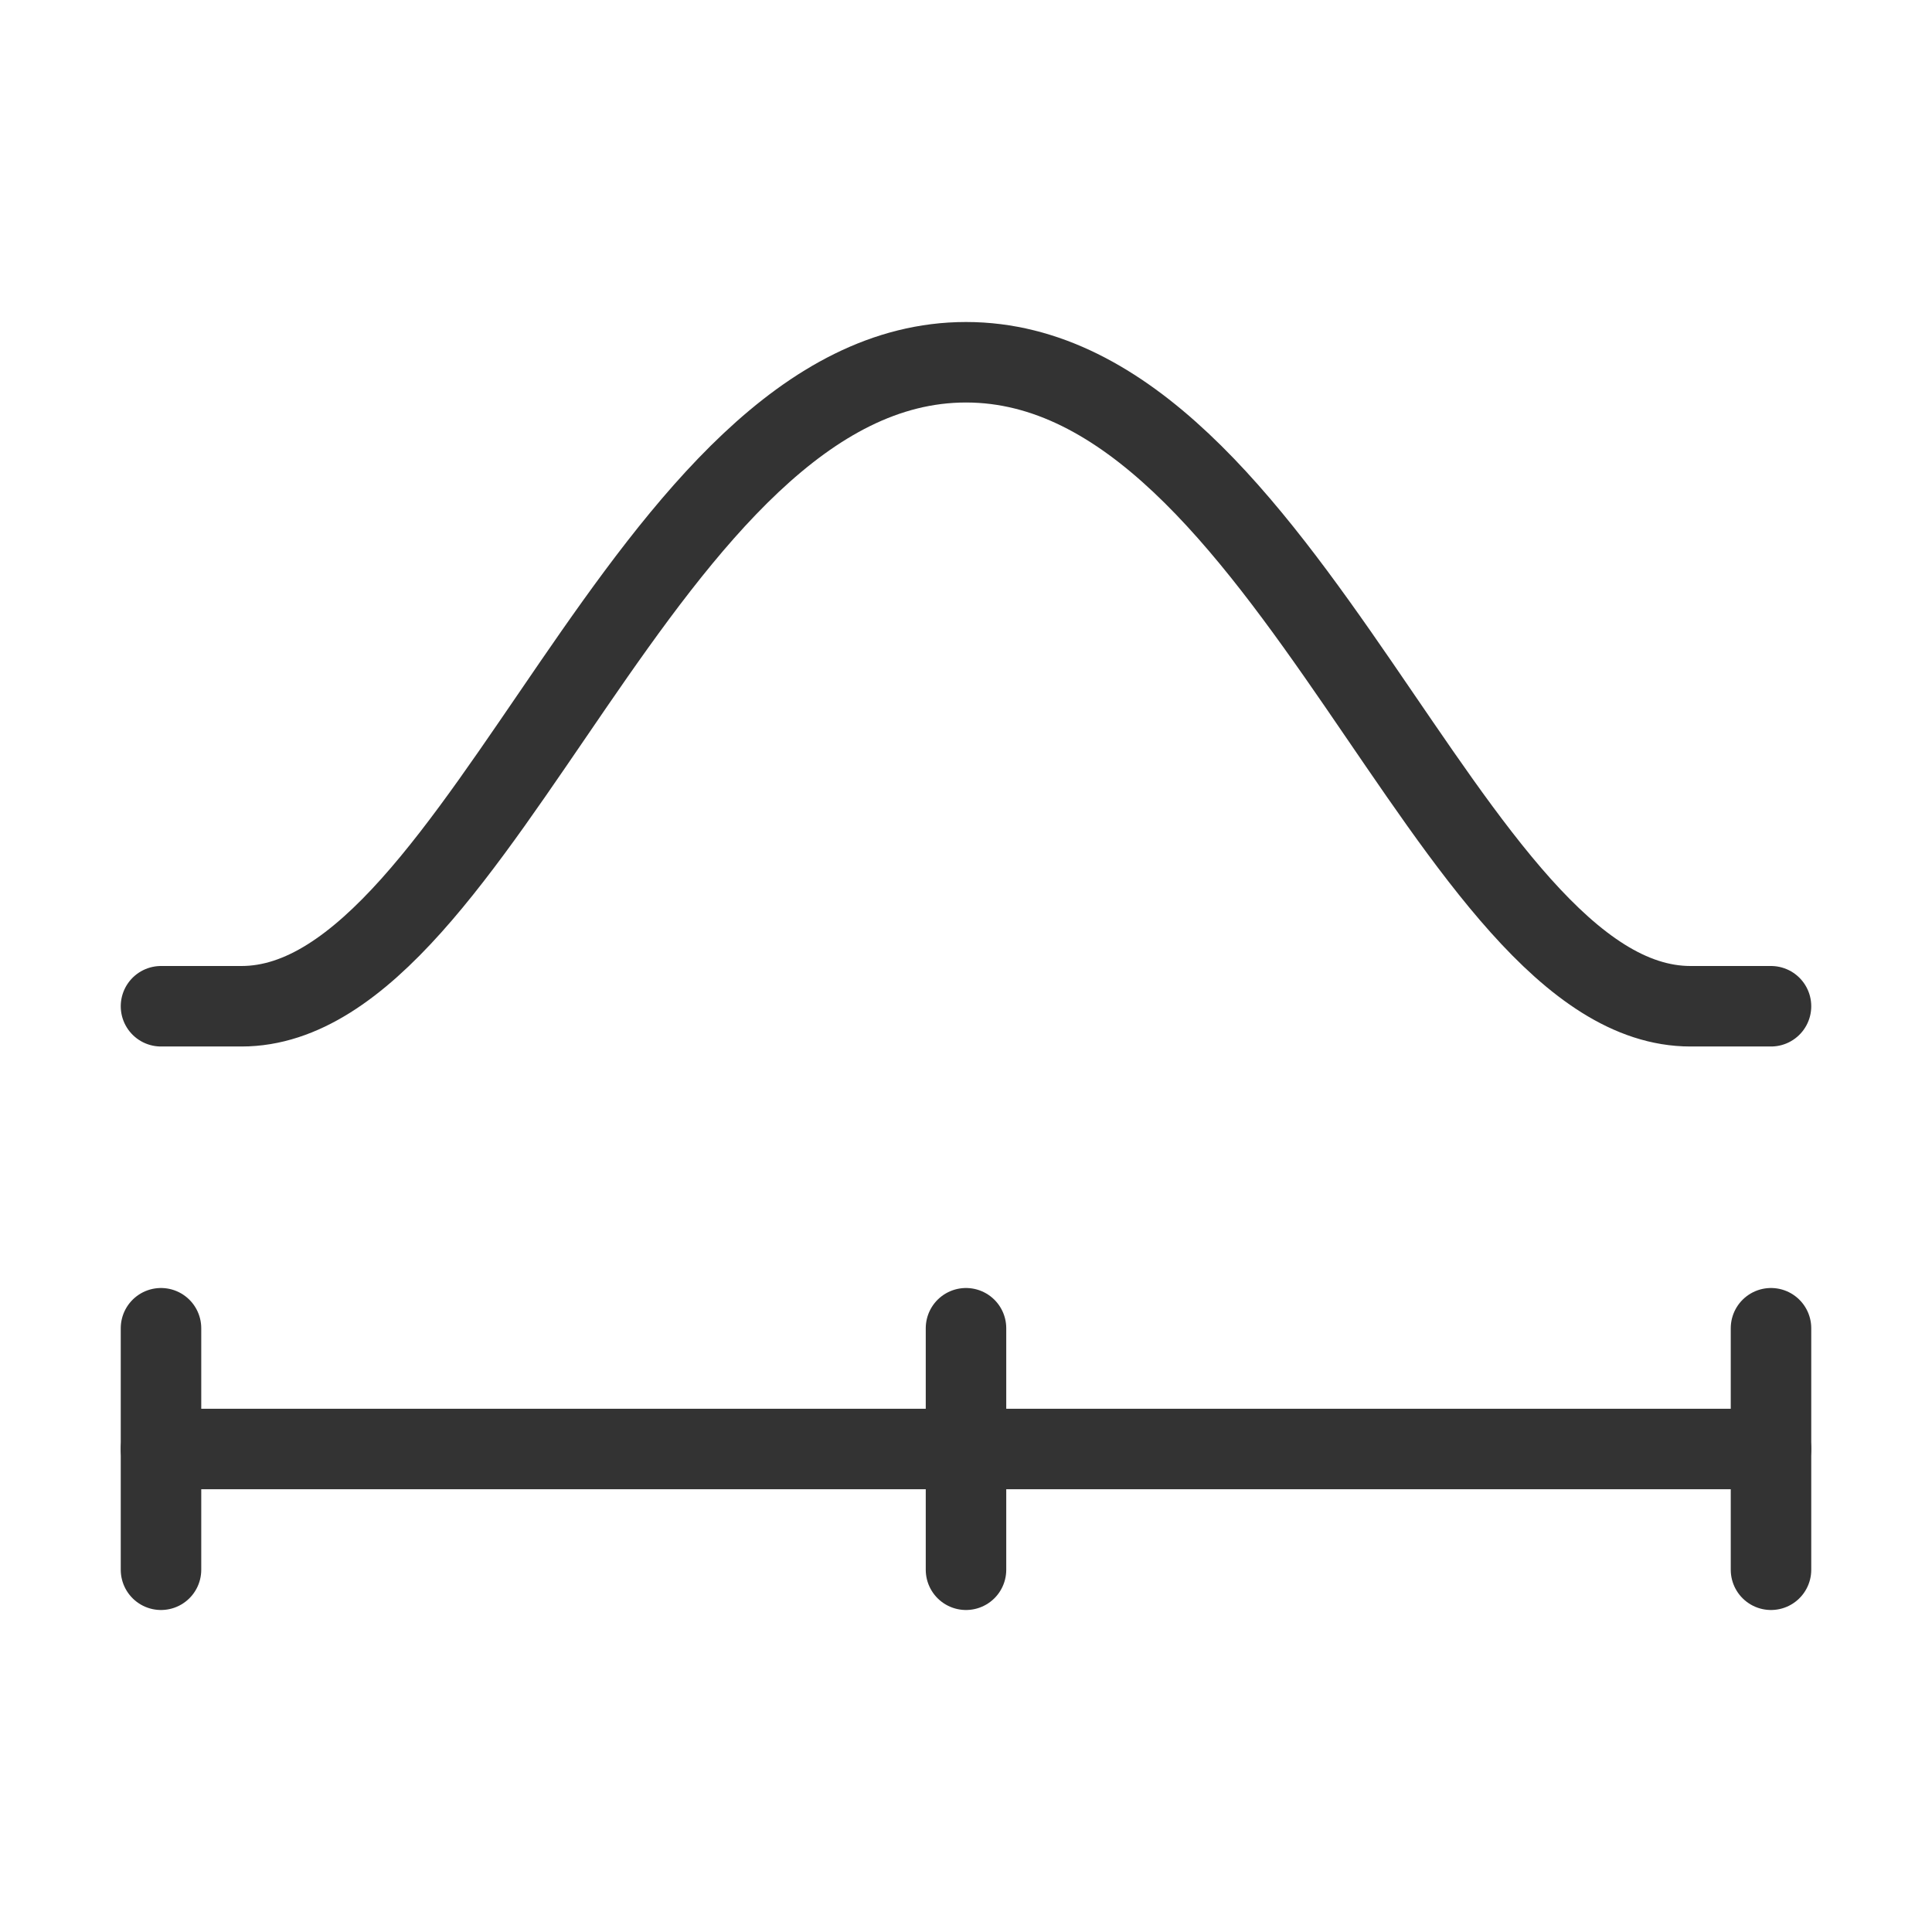 <?xml version="1.0" encoding="UTF-8"?><svg width="24" height="24" viewBox="0 0 48 48" fill="none" xmlns="http://www.w3.org/2000/svg"><path d="M4 25H6C12 25 16 9 24 9C32 9 36 25 42 25H44" stroke="#333" stroke-width="2" stroke-linecap="round" stroke-linejoin="round"/><path d="M4 33V39" stroke="#333" stroke-width="2" stroke-linecap="round" stroke-linejoin="round"/><path d="M24 33V39" stroke="#333" stroke-width="2" stroke-linecap="round" stroke-linejoin="round"/><path d="M44 33V39" stroke="#333" stroke-width="2" stroke-linecap="round" stroke-linejoin="round"/><path d="M4 36H44" stroke="#333" stroke-width="2" stroke-linecap="round" stroke-linejoin="round"/></svg>